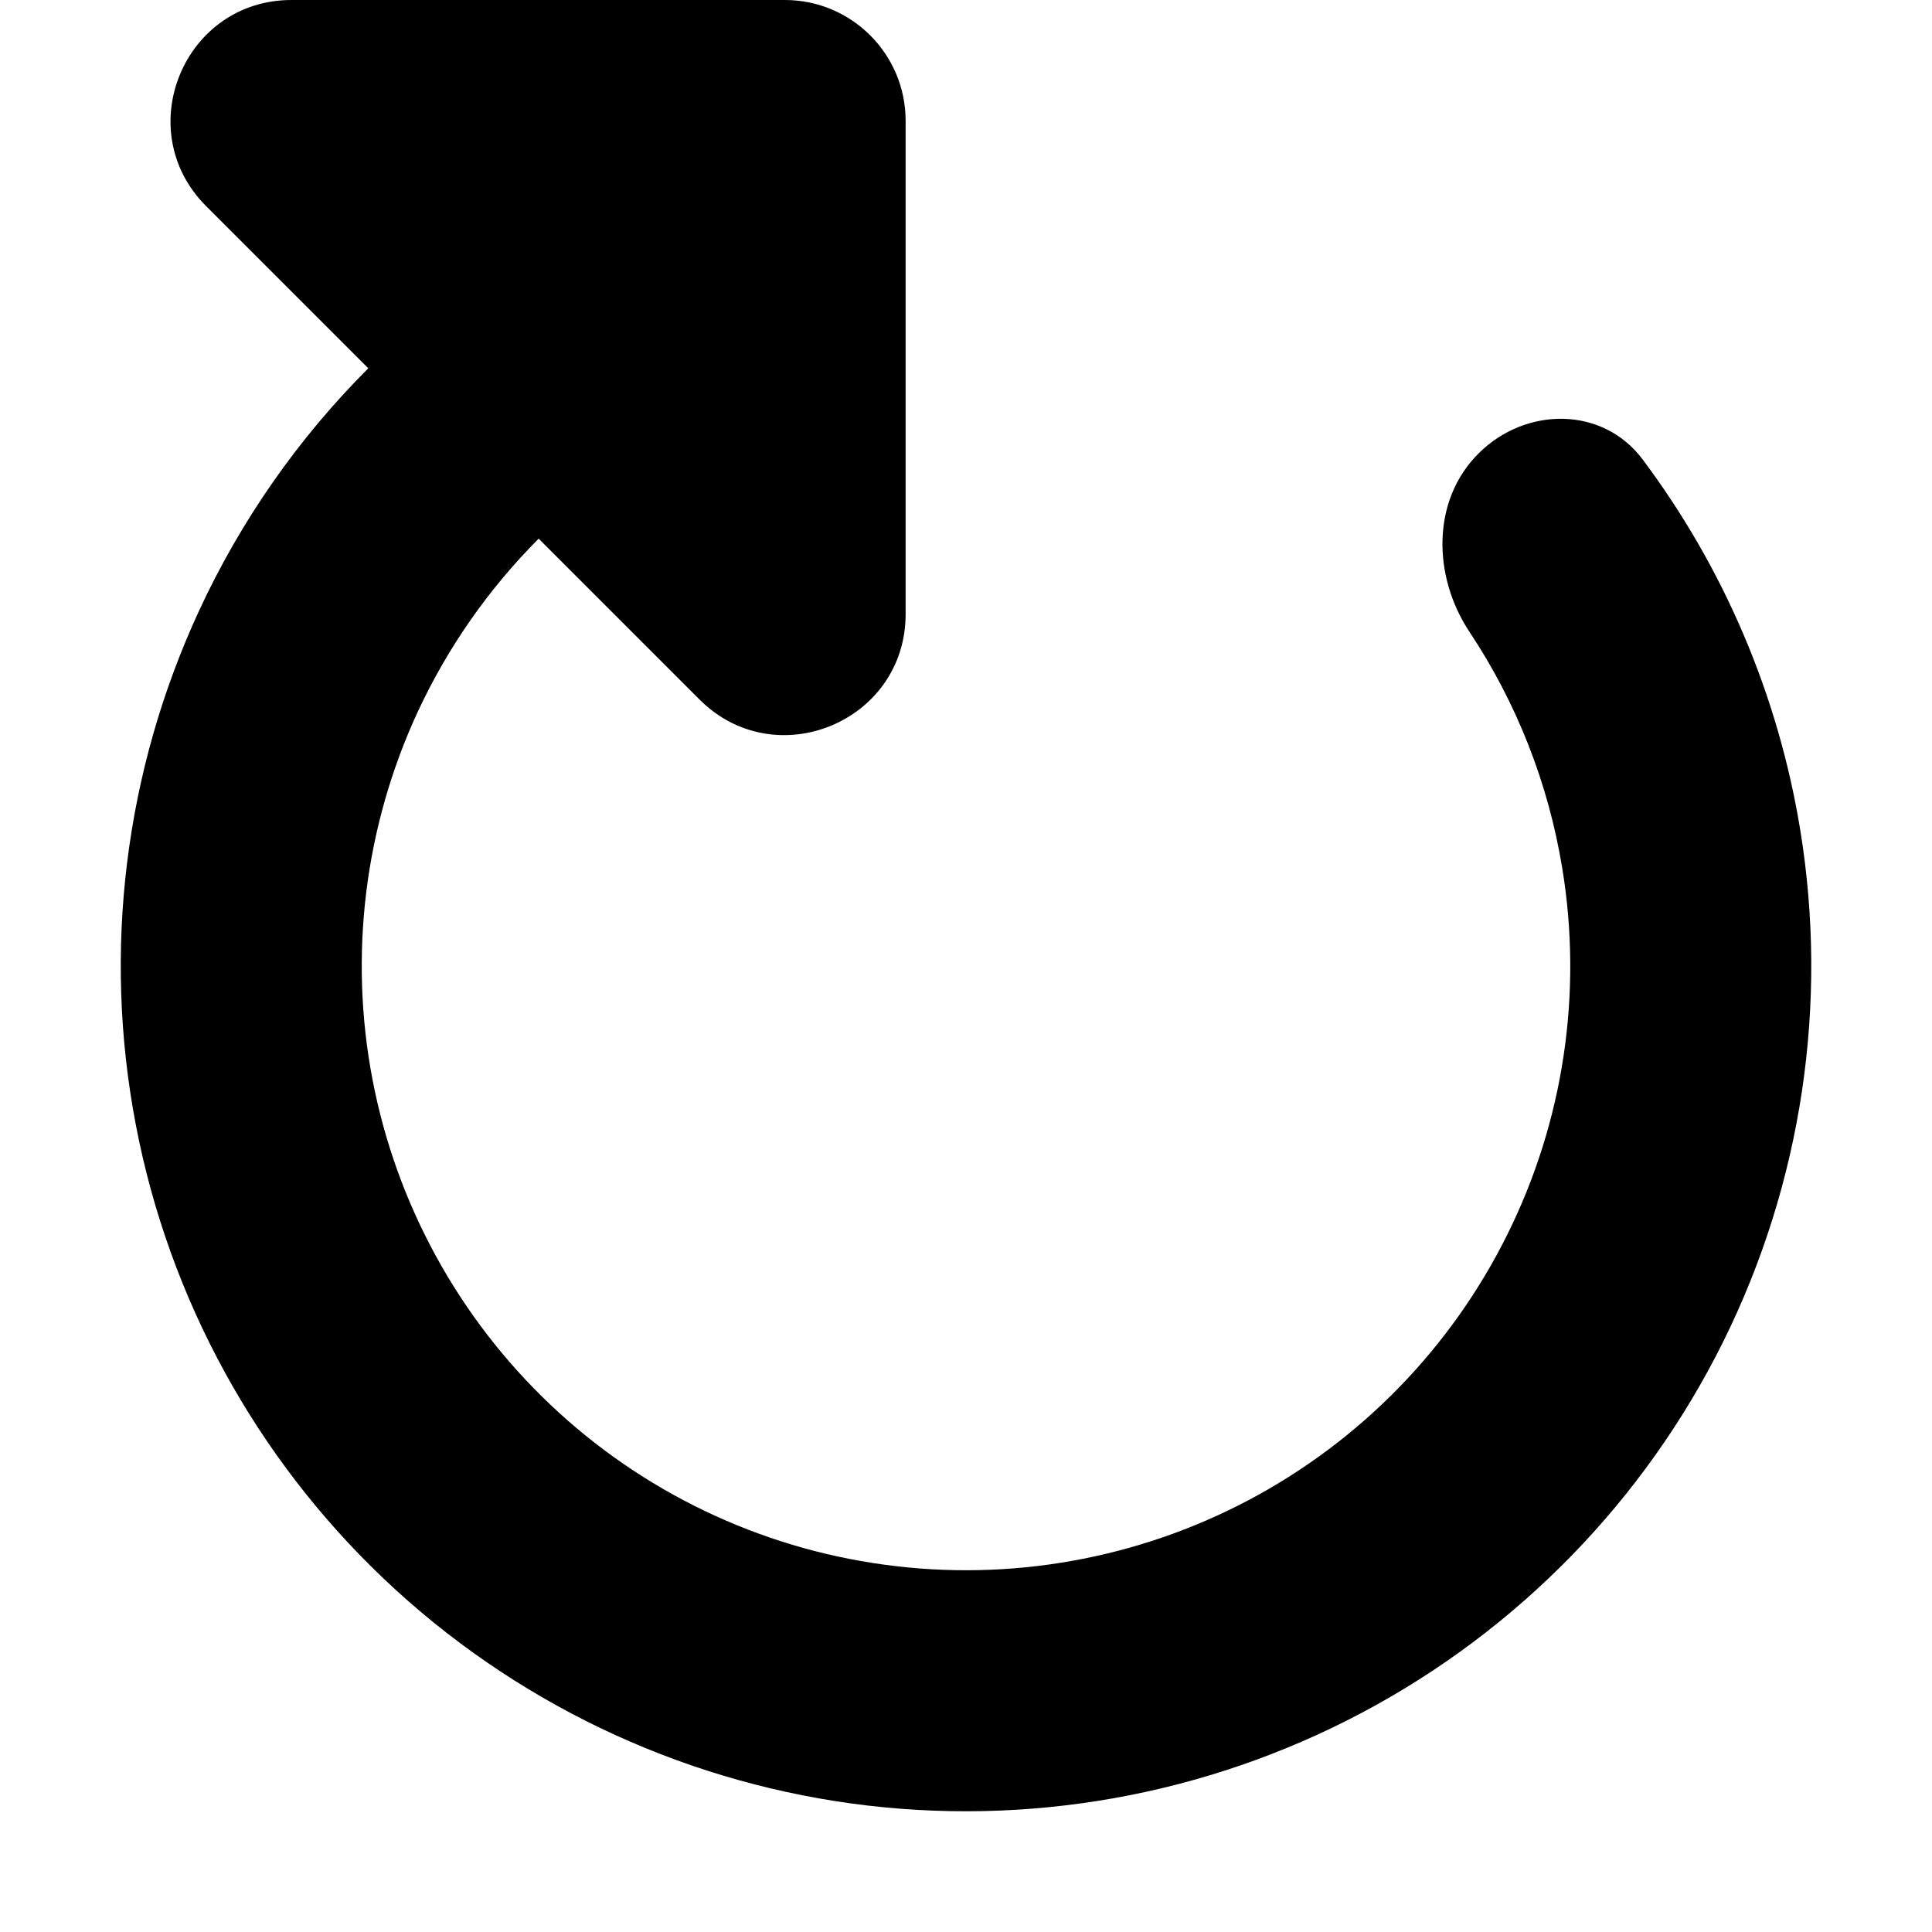 <svg width="16" height="16" viewBox="0 0 16 16" fill="none" xmlns="http://www.w3.org/2000/svg">
<path fill-rule="evenodd" clip-rule="evenodd" d="M4.461 4.461L5.793 5.793C6.423 6.423 7.5 5.977 7.5 5.086V1C7.5 0.448 7.052 0 6.5 0H2.414C1.523 0 1.077 1.077 1.707 1.707L3.05 3.05C2.472 3.628 1.996 4.307 1.649 5.057C1.033 6.387 0.849 7.876 1.125 9.316C1.4 10.755 2.121 12.072 3.184 13.08C4.248 14.088 5.601 14.737 7.053 14.936C8.505 15.134 9.982 14.871 11.277 14.185C12.572 13.499 13.619 12.424 14.271 11.111C14.922 9.798 15.145 8.314 14.908 6.868C14.725 5.752 14.275 4.701 13.603 3.804C13.272 3.363 12.634 3.366 12.244 3.756C11.854 4.145 11.865 4.773 12.169 5.232C12.56 5.82 12.823 6.487 12.938 7.191C13.108 8.225 12.949 9.286 12.483 10.224C12.017 11.163 11.269 11.931 10.343 12.422C9.417 12.912 8.361 13.1 7.323 12.958C6.285 12.817 5.317 12.353 4.557 11.632C3.797 10.911 3.282 9.97 3.085 8.941C2.888 7.912 3.019 6.847 3.459 5.896C3.708 5.36 4.048 4.875 4.461 4.461Z" fill="black"/>
</svg>

